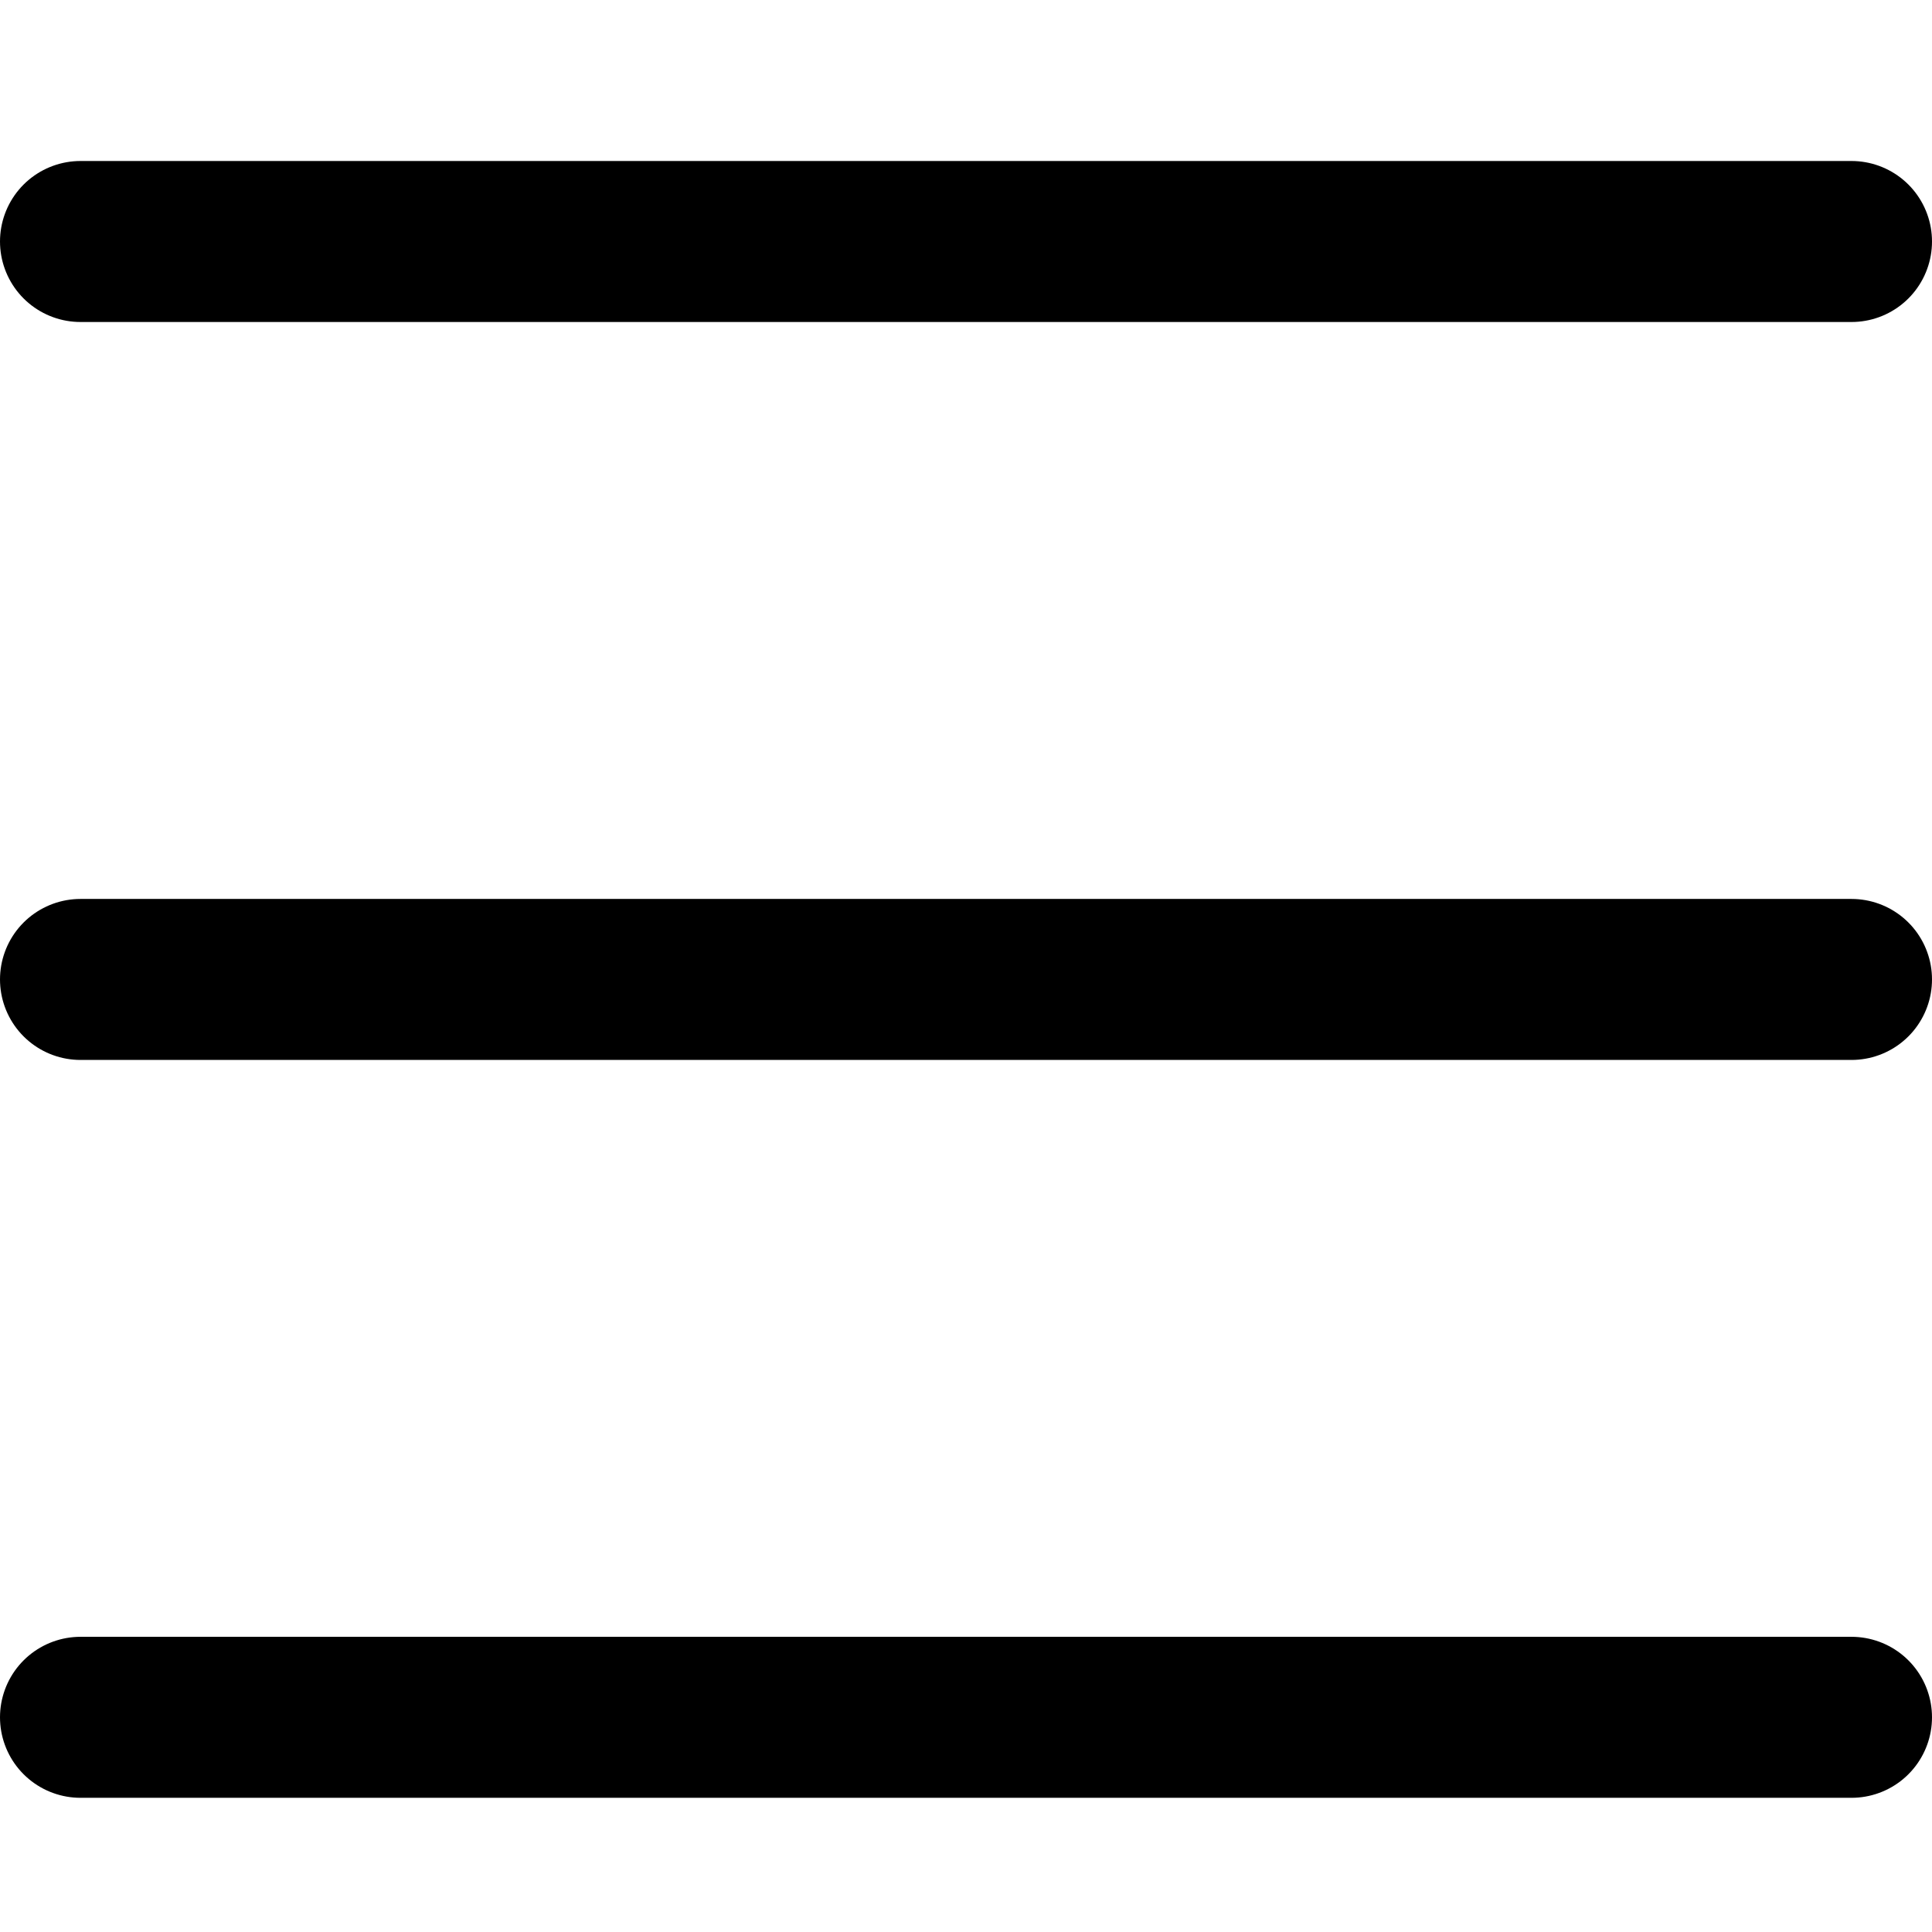 <svg width="24" height="24" viewBox="0 0 24 24" fill="none" xmlns="http://www.w3.org/2000/svg">
<path d="M1 3H23M1 12.167H23M1 21.333H23" stroke="currentColor" stroke-width="2" stroke-linecap="round" stroke-linejoin="round"/>
</svg>
